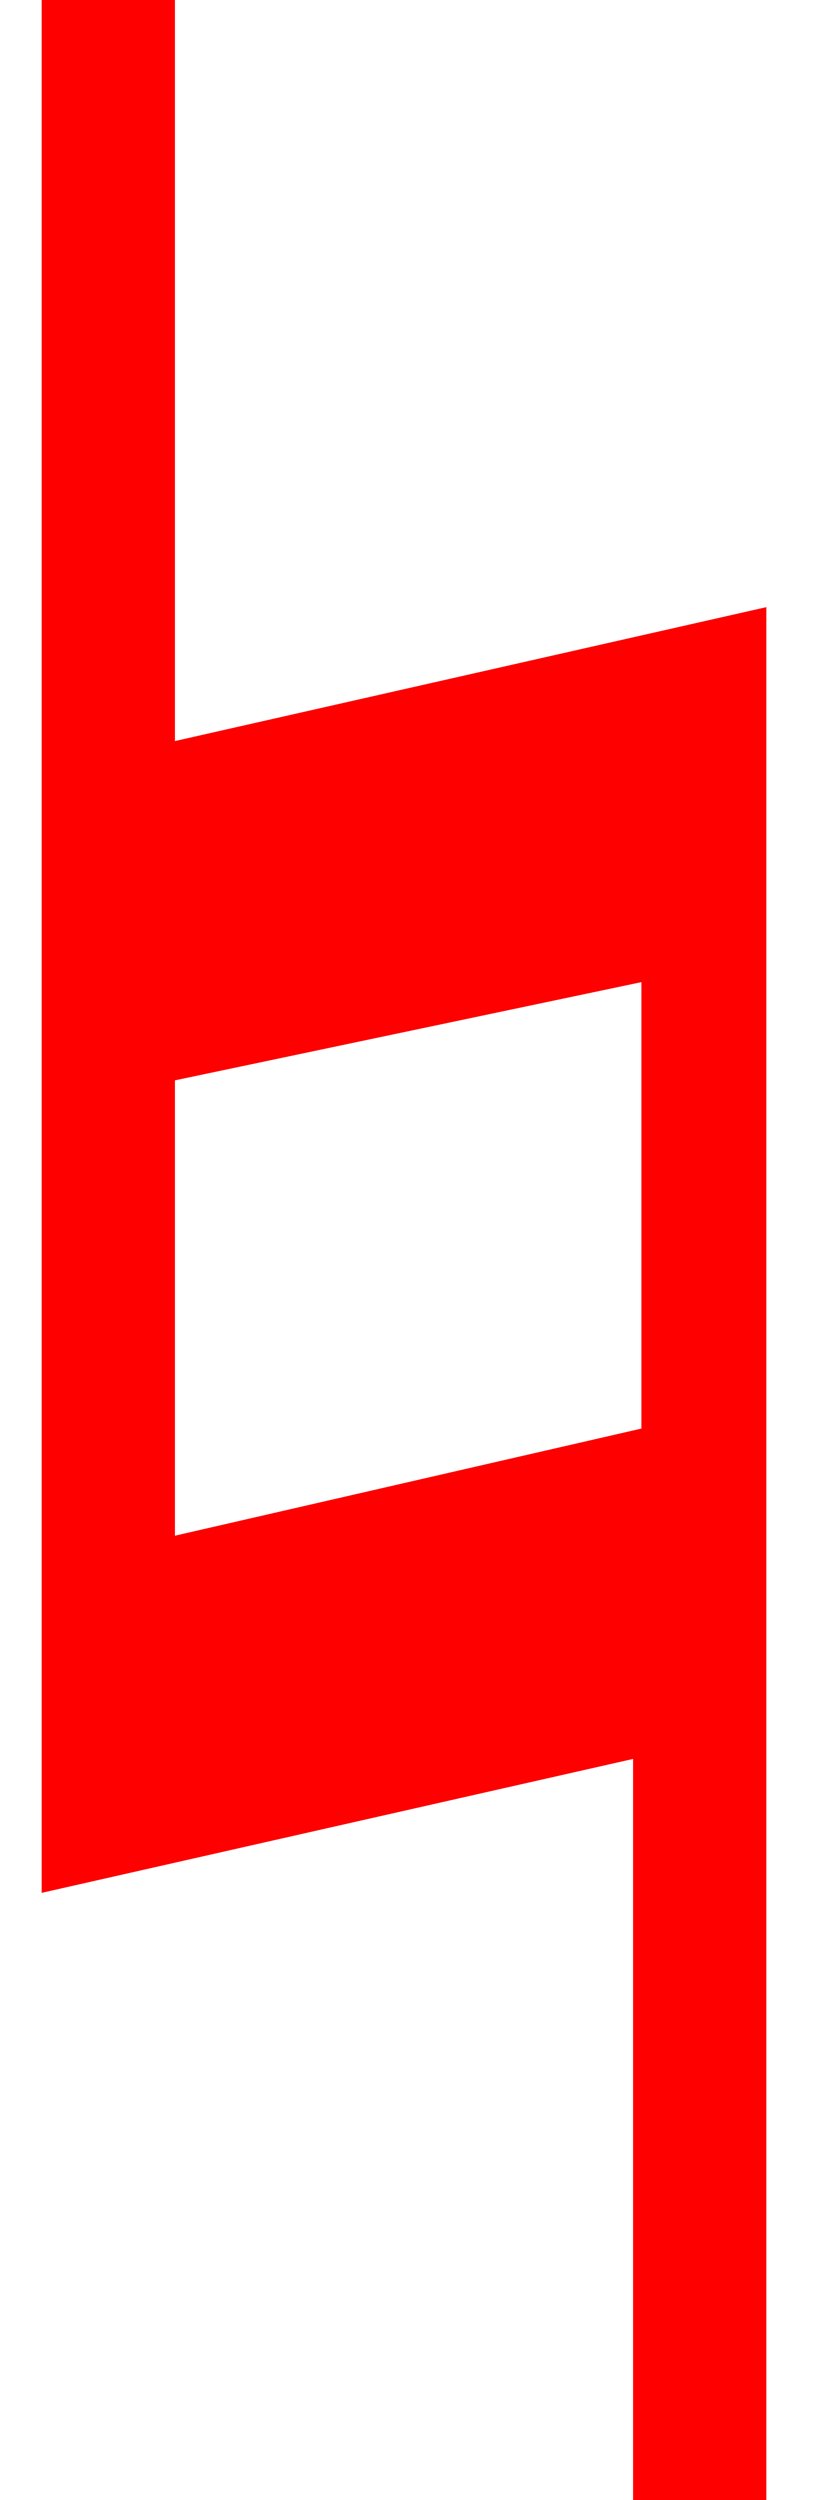 <svg version="1.1" id="Capa_1" xmlns="http://www.w3.org/2000/svg"
     preserveAspectRatio="none"
     width="100" height="300"
     viewBox="3 11 10 28">
    <path id="natural_1_" fill="red"
          d="M5.1,23.1v5.1l5.6-1.2v-5L5.1,23.1z M12.2,17.8V39h-1.6v-8.3l-7.1,1.5V11h1.6v8.3L12.2,17.8z"/>

</svg>
